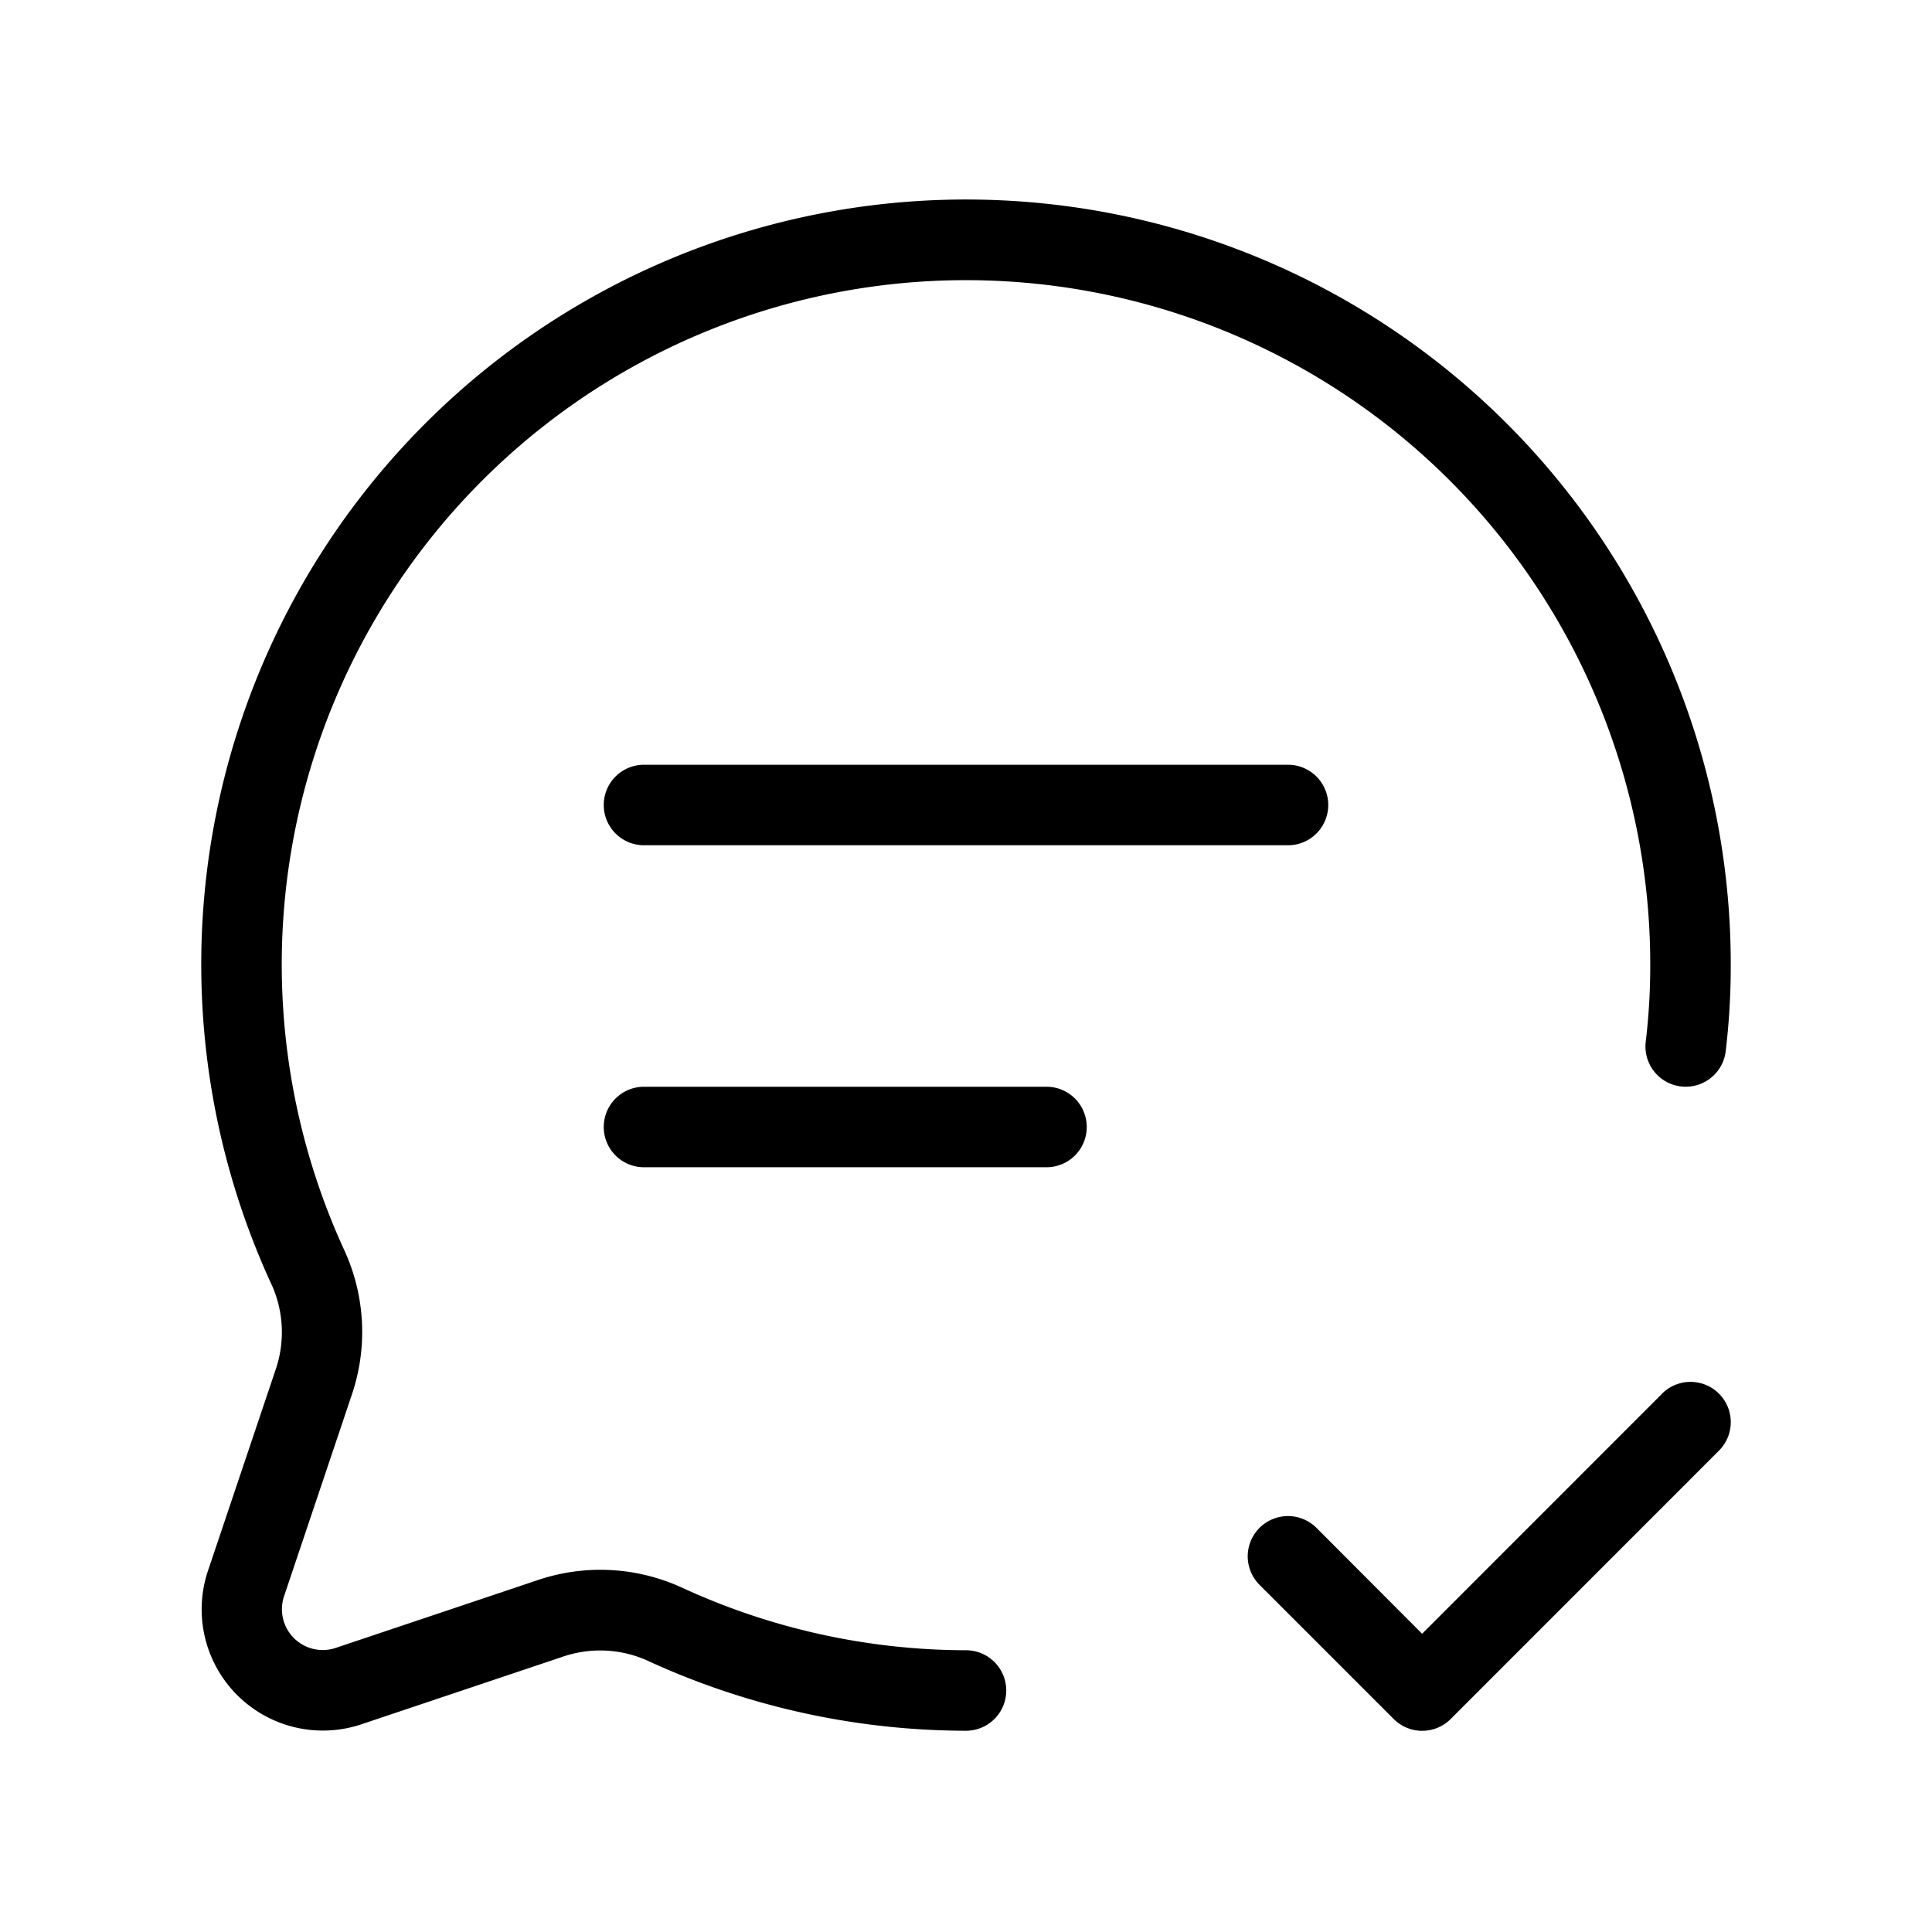 <svg xmlns="http://www.w3.org/2000/svg" width="24" height="24" viewBox="0 0 24 24">
    <path d="M12.5,21a.5.5,0,0,1-.5.5,9.491,9.491,0,0,1-3.97-.877,1.434,1.434,0,0,0-1.056-.037l-2.494.837a1.506,1.506,0,0,1-1.9-1.9l.841-2.5a1.436,1.436,0,0,0-.038-1.045A9.5,9.5,0,1,1,21.5,12a8.847,8.847,0,0,1-.063,1.06.5.5,0,0,1-.993-.121A7.878,7.878,0,0,0,20.5,12,8.5,8.5,0,1,0,4.285,15.548a2.429,2.429,0,0,1,.084,1.782l-.843,2.507a.507.507,0,0,0,.638.636l2.5-.839a2.43,2.43,0,0,1,1.794.082A8.46,8.46,0,0,0,12,20.5.5.5,0,0,1,12.5,21Zm8.145-3.685-2.979,2.98L16.354,18.98a.5.5,0,0,0-.708.707l1.667,1.667a.5.5,0,0,0,.708,0l3.333-3.334a.5.5,0,0,0-.708-.707ZM8,9.5a.5.5,0,0,0,0,1h8a.5.5,0,0,0,0-1Zm5,4H8a.5.5,0,0,0,0,1h5a.5.5,0,0,0,0-1Z"/>
</svg>